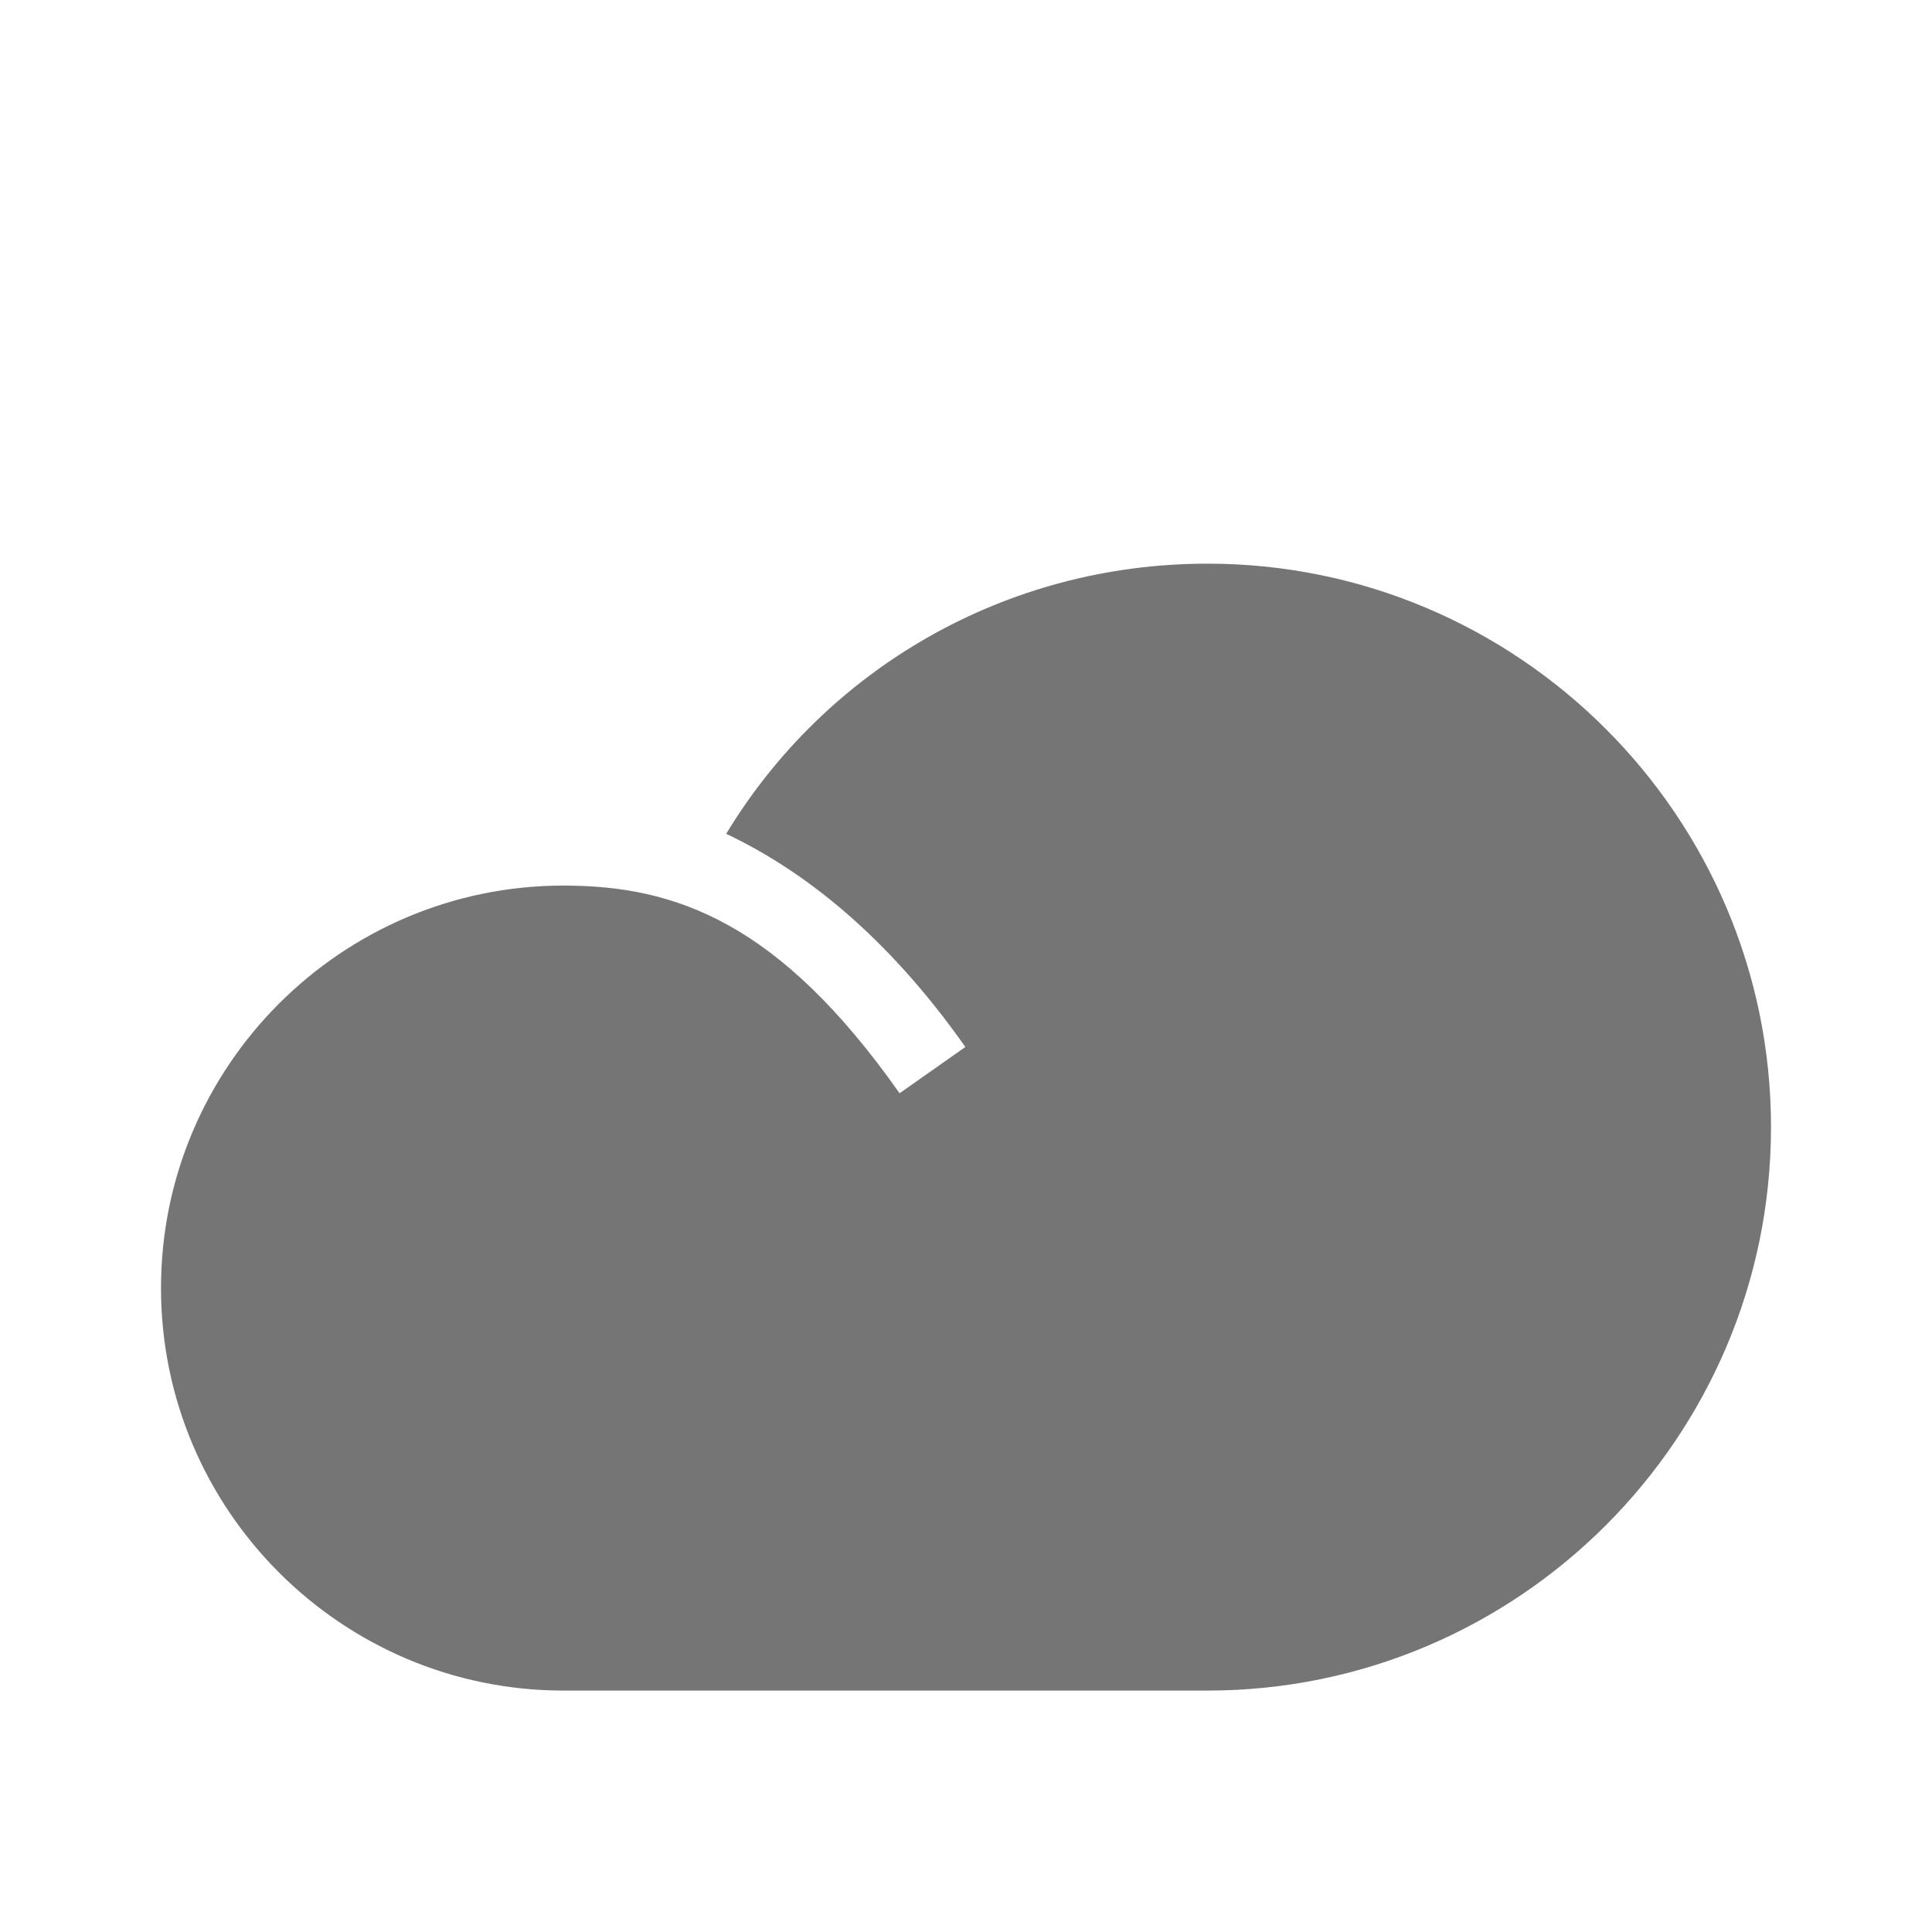 <?xml version="1.0" encoding="utf-8"?>
<!-- Generator: Adobe Illustrator 17.1.0, SVG Export Plug-In . SVG Version: 6.00 Build 0)  -->
<!DOCTYPE svg PUBLIC "-//W3C//DTD SVG 1.1//EN" "http://www.w3.org/Graphics/SVG/1.1/DTD/svg11.dtd">
<svg version="1.1" xmlns="http://www.w3.org/2000/svg" xmlns:xlink="http://www.w3.org/1999/xlink" x="0px" y="0px" width="24px"
	 height="24px" viewBox="0 0 24 24" enable-background="new 0 0 24 24" xml:space="preserve">
<g id="Frame_-_24px">
	<rect fill="none" width="24" height="24"/>
</g>
<g id="Filled_Icons">
	<path fill="#757575" d="M15,7.002c-2.509,0-4.74,1.309-5.979,3.356c0.966,0.458,1.996,1.264,2.971,2.648l-0.817,0.575
		c-1.497-2.125-2.782-2.58-4.175-2.58c-2.757,0-5,2.243-5,5c0,2.757,2.243,5,5,5h8c3.86,0,7-3.14,7-7
		C22,10.143,18.86,7.002,15,7.002z"/>
</g>
</svg>
